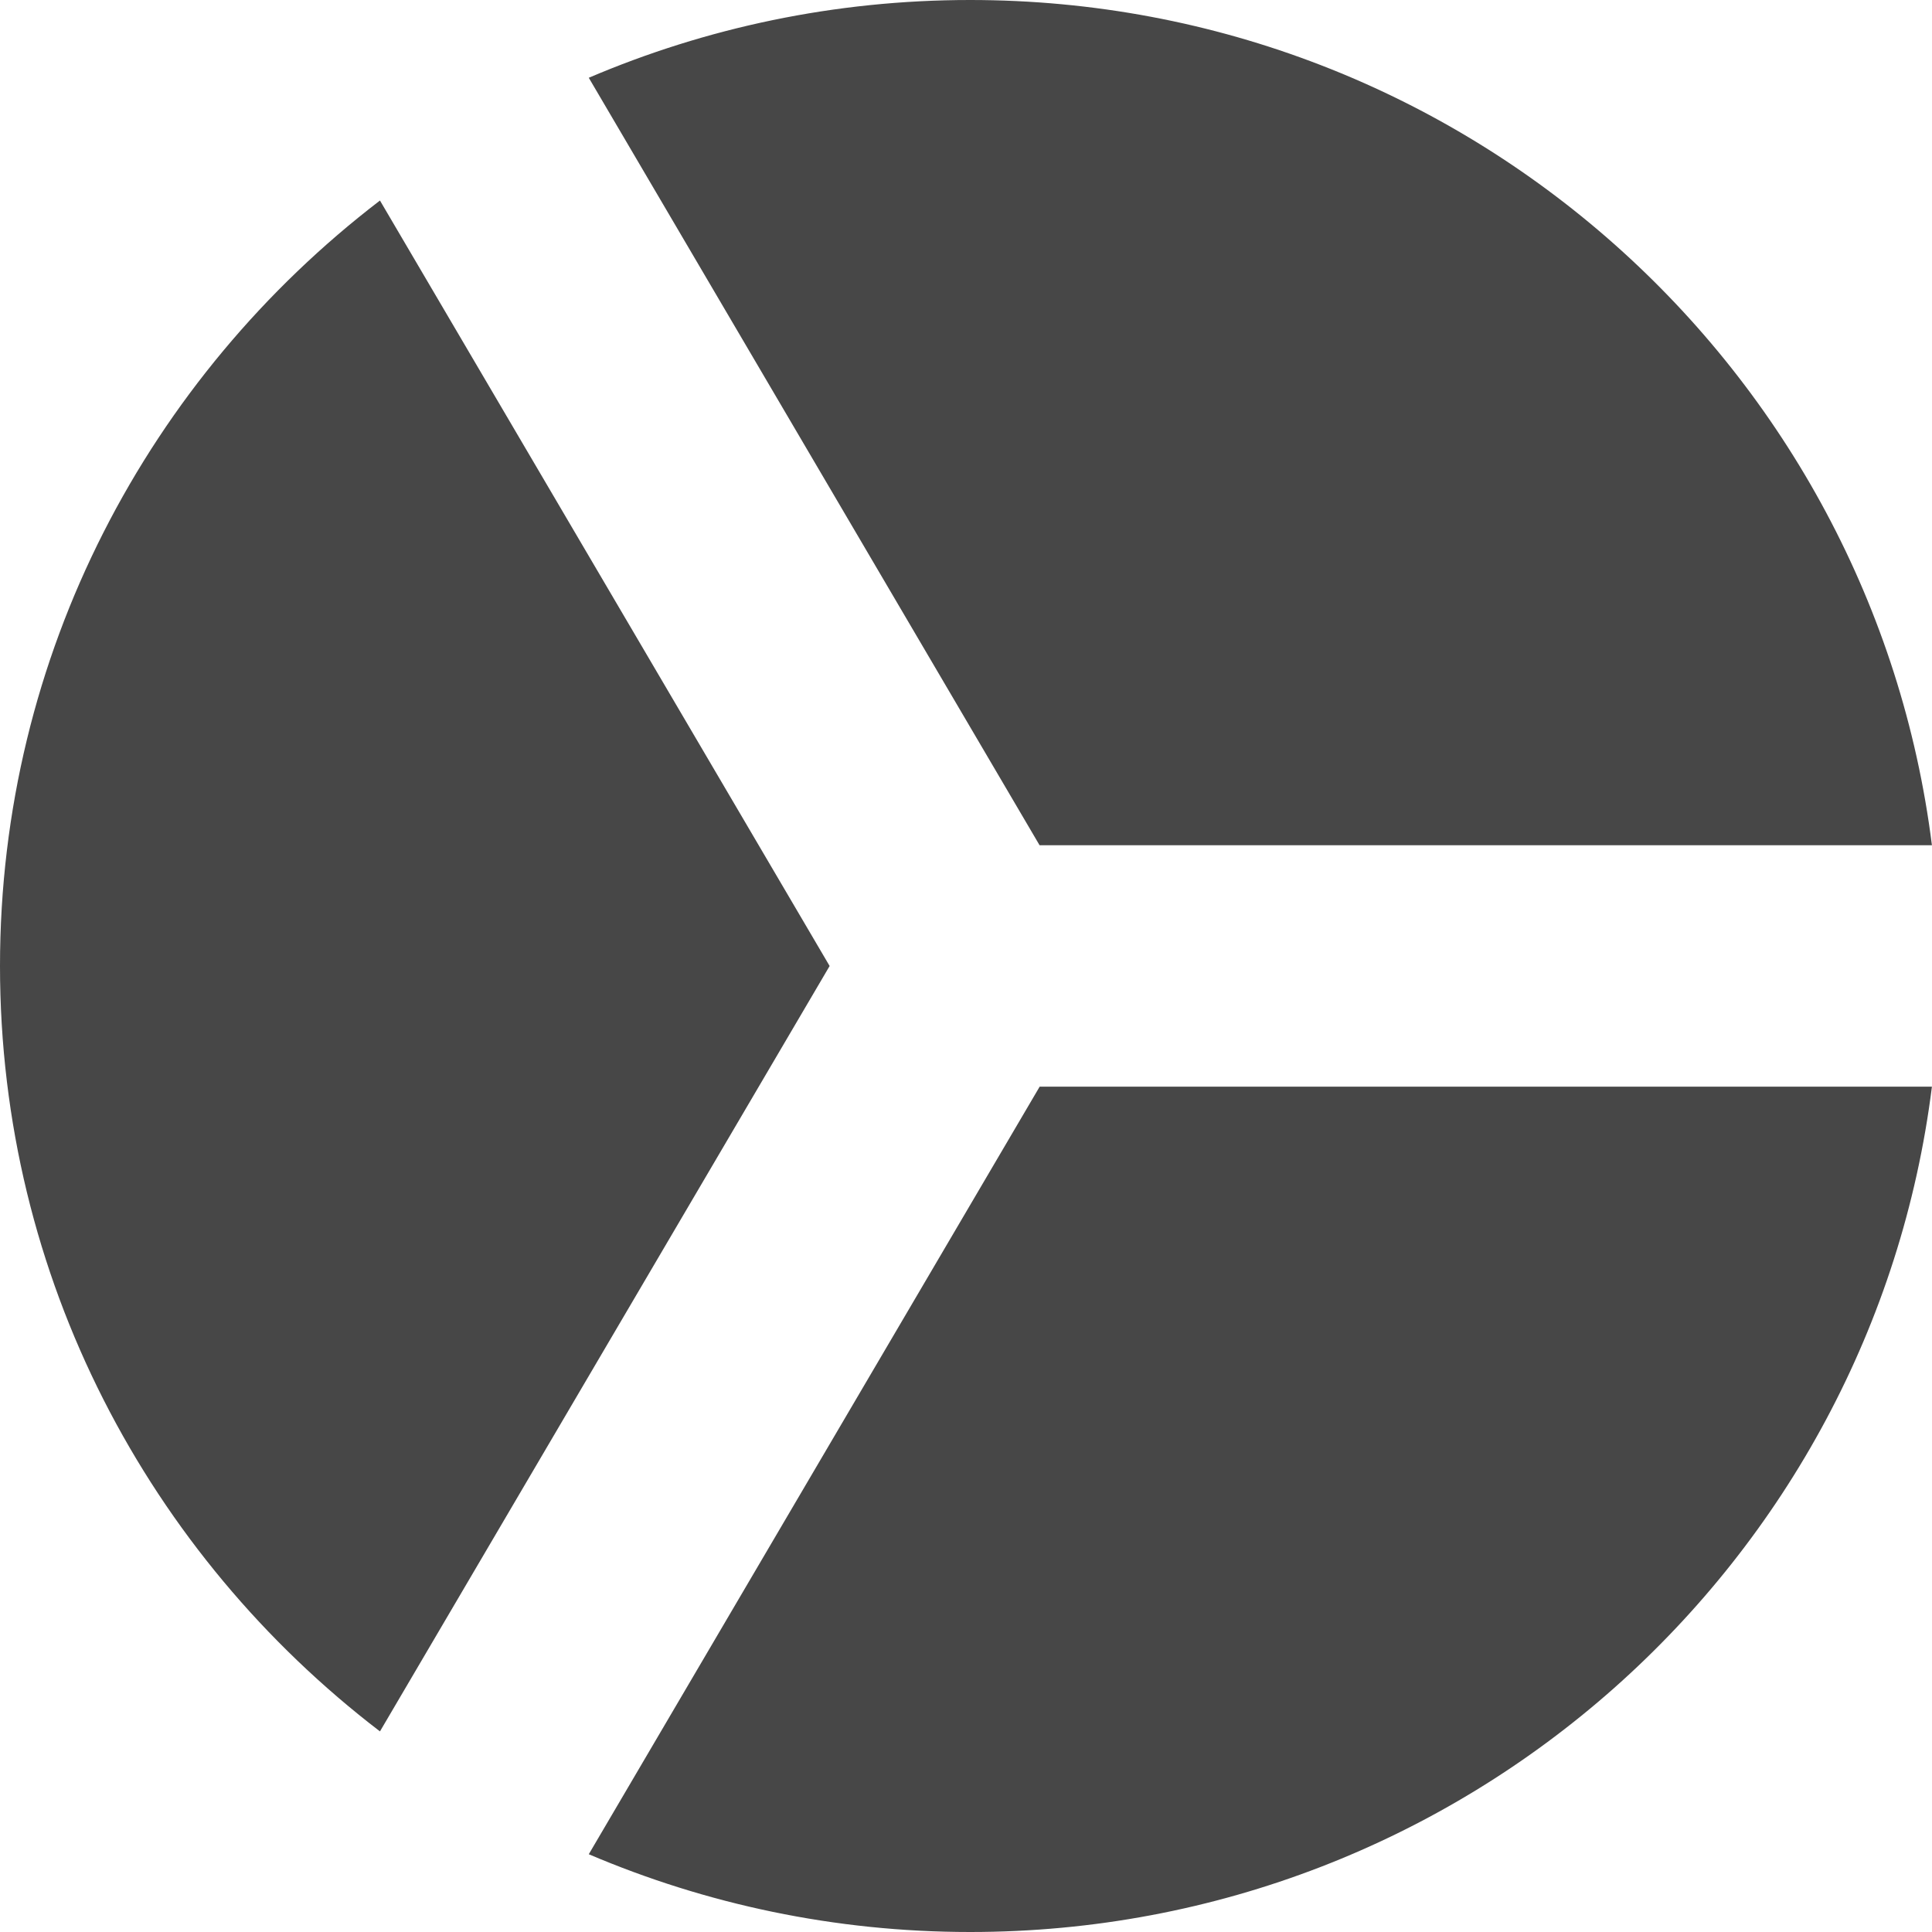 <?xml version="1.0" encoding="UTF-8"?>
<svg width="24px" height="24px" viewBox="0 0 24 24" version="1.1" xmlns="http://www.w3.org/2000/svg" xmlns:xlink="http://www.w3.org/1999/xlink">
    <title>Icon/Fill/pie-chart-fill</title>
    <g id="Icon/Fill/pie-chart-fill" stroke="none" stroke-width="1" fill="none" fill-rule="evenodd">
        <g id="Group" transform="translate(0, -0)" fill="#474747" fill-rule="nonzero">
            <g id="pie-chart">
                <path d="M4.72,2.491 L10.306,12 L4.72,21.508 C1.854,19.315 0,15.877 0,12 C0,8.122 1.854,4.686 4.72,2.491 Z M23.999,10.5 L12.914,10.5 L7.314,0.966 C8.769,0.345 10.369,0 12.051,0 C18.196,0 23.256,4.582 23.999,10.5 Z M7.314,23.034 L12.915,13.499 L23.999,13.499 C23.257,19.418 18.196,24 12.052,24 C10.369,24 8.769,23.654 7.314,23.034 Z" id="Combined-Shape"></path>
            </g>
        </g>
    </g>
</svg>